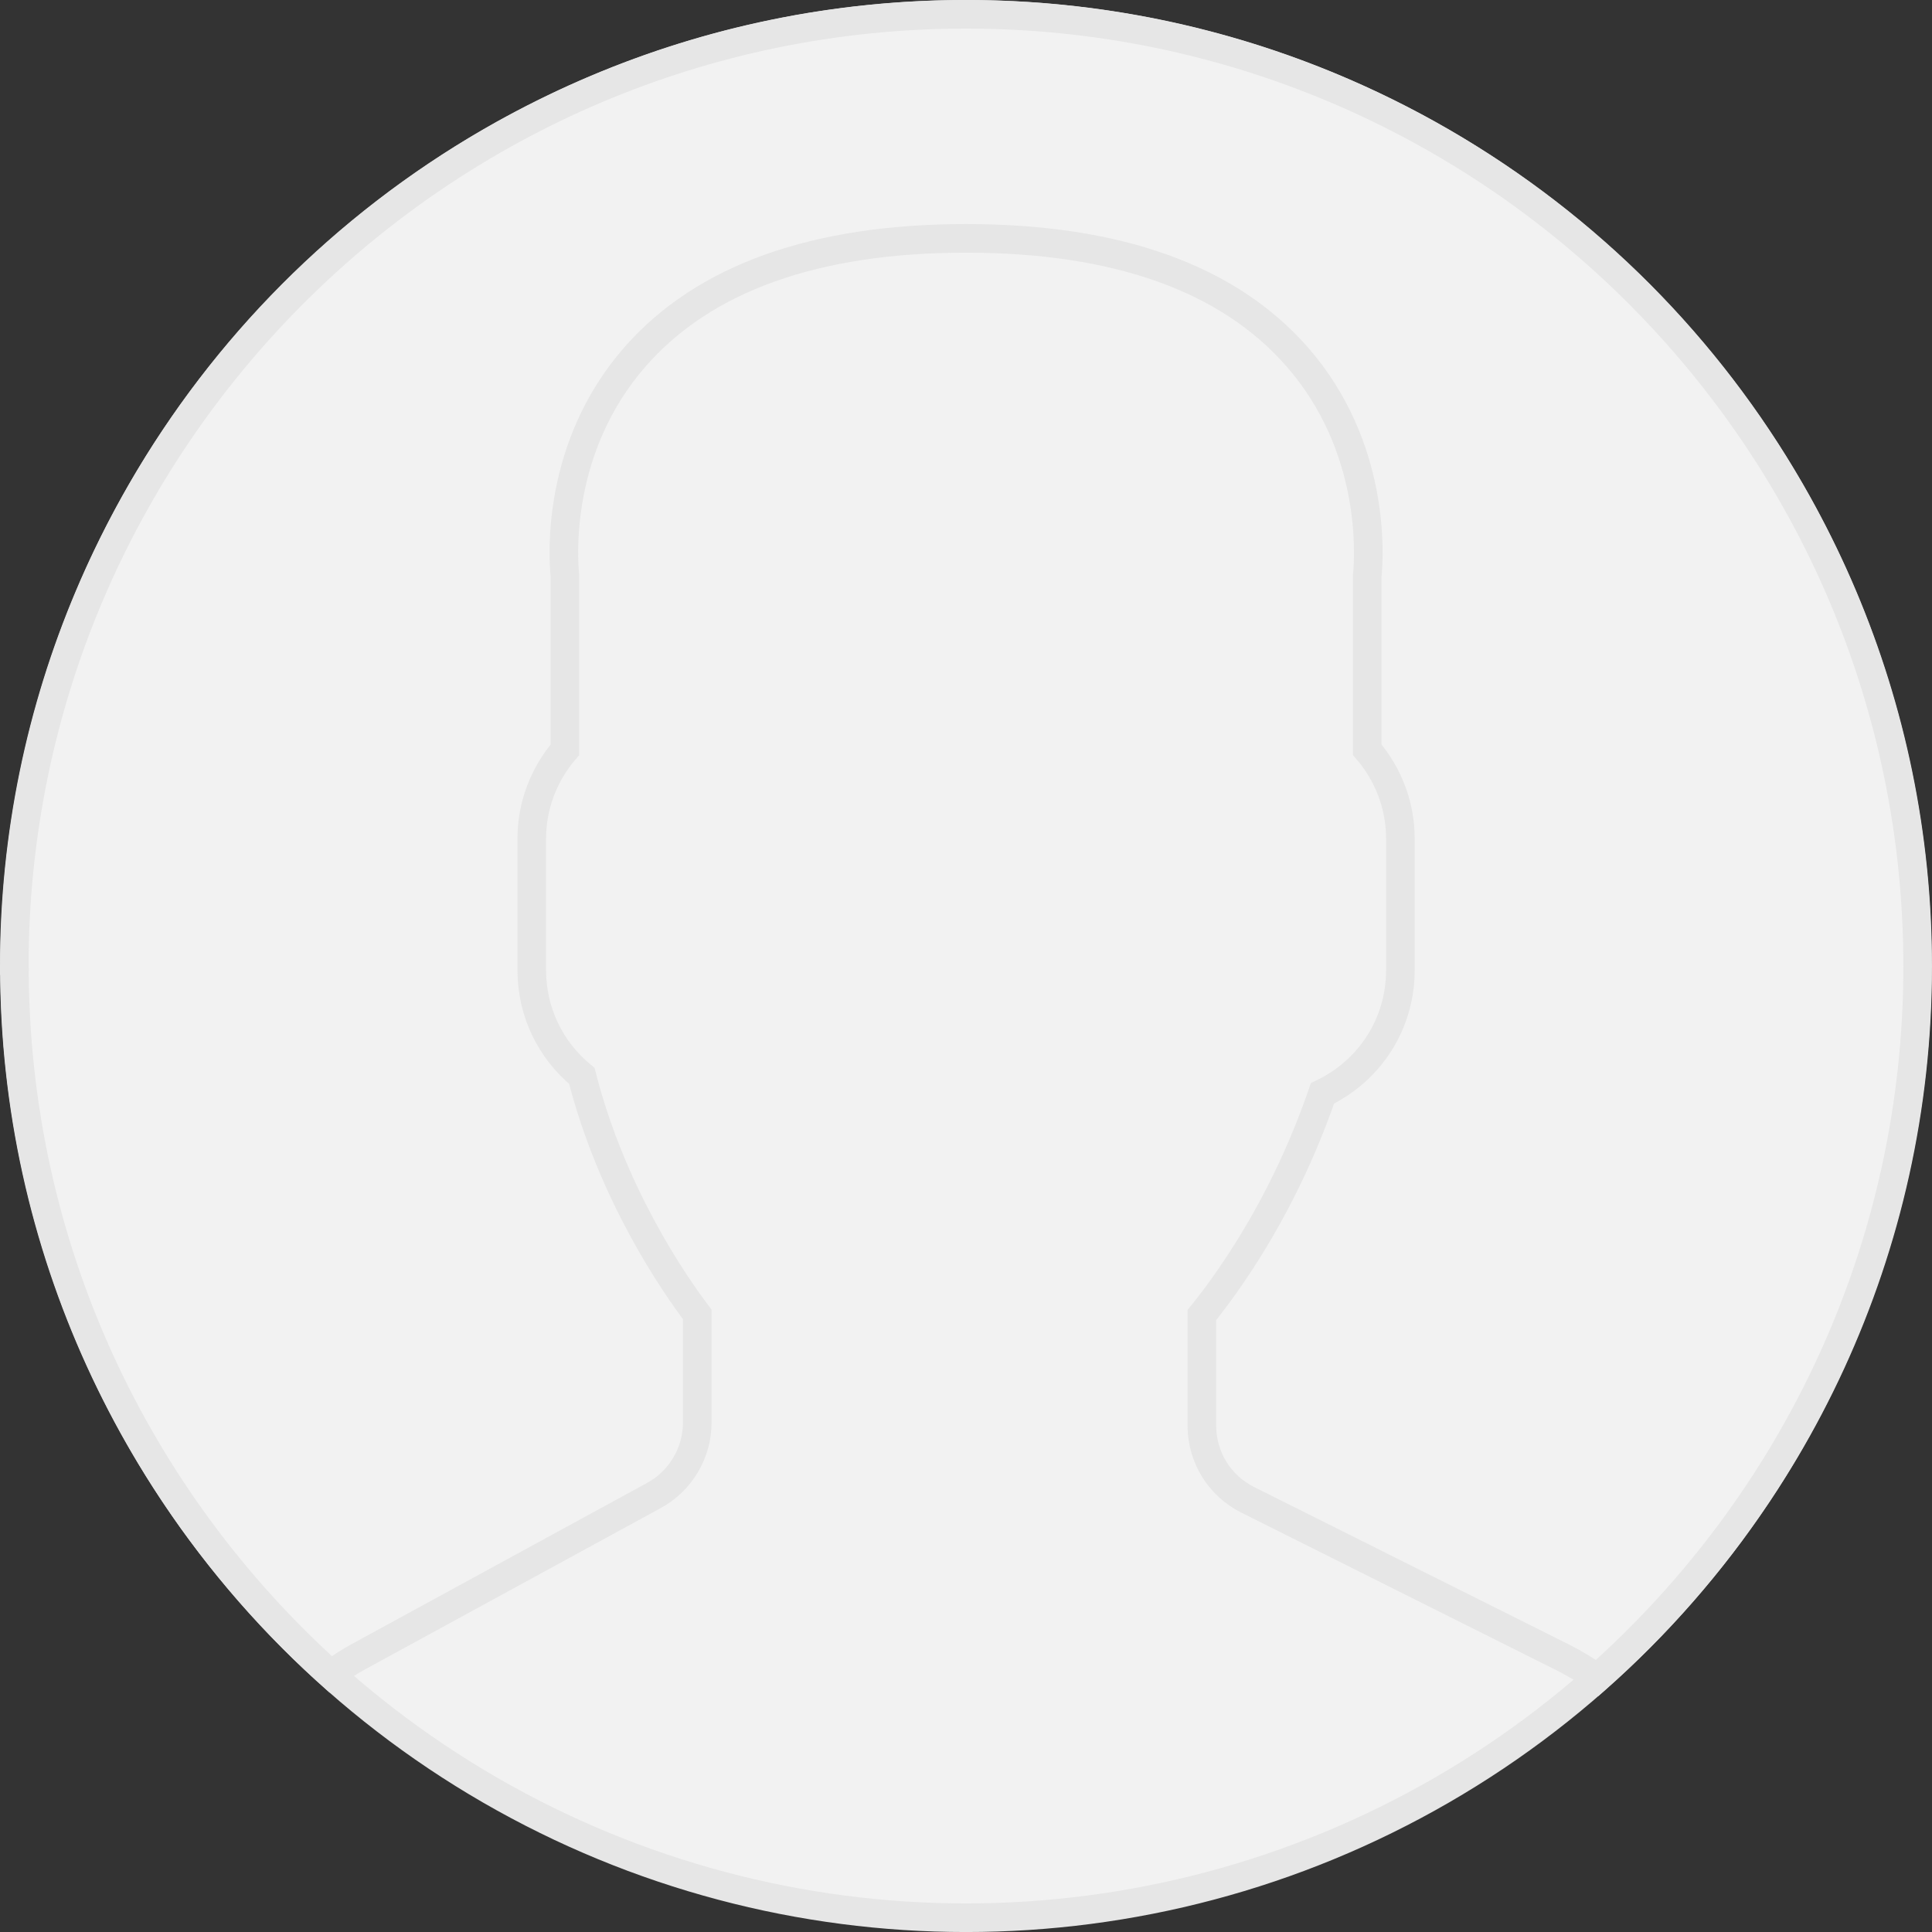 <?xml version="1.0" encoding="UTF-8" standalone="no"?>
<!-- Created with Inkscape (http://www.inkscape.org/) -->

<svg
   xmlns:dc="http://purl.org/dc/elements/1.1/"
   xmlns:cc="http://creativecommons.org/ns#"
   xmlns:rdf="http://www.w3.org/1999/02/22-rdf-syntax-ns#"
   xmlns:svg="http://www.w3.org/2000/svg"
   xmlns="http://www.w3.org/2000/svg"
   xmlns:sodipodi="http://sodipodi.sourceforge.net/DTD/sodipodi-0.dtd"
   xmlns:inkscape="http://www.inkscape.org/namespaces/inkscape"
   width="35.719mm"
   height="35.719mm"
   viewBox="0 0 35.719 35.719"
   version="1.1"
   id="svg6672"
   inkscape:version="0.92.1 r15371"
   sodipodi:docname="user_photo.svg">
  <rect x="0" y="0" width="35.719" height="35.719" fill="#333333" stroke="none"/>
  <defs
     id="defs6666" />
  <sodipodi:namedview
     id="base"
     pagecolor="#ffffff"
     bordercolor="#666666"
     borderopacity="1.0"
     inkscape:pageopacity="0.0"
     inkscape:pageshadow="2"
     inkscape:zoom="2.8"
     inkscape:cx="73.662928"
     inkscape:cy="124.71332"
     inkscape:document-units="mm"
     inkscape:current-layer="layer1"
     showgrid="false"
     fit-margin-top="0"
     fit-margin-left="0"
     fit-margin-right="0"
     fit-margin-bottom="0"
     inkscape:window-width="1920"
     inkscape:window-height="1018"
     inkscape:window-x="-8"
     inkscape:window-y="-8"
     inkscape:window-maximized="1" />
  <g
     inkscape:label="Layer 1"
     inkscape:groupmode="layer"
     id="layer1"
     transform="translate(356.172,7.725)">
    <ellipse
       style="opacity:1;vector-effect:none;fill:#f2f2f2;fill-opacity:1;stroke:#e6e6e6;stroke-width:0.529;stroke-linecap:round;stroke-linejoin:round;stroke-miterlimit:4;stroke-dasharray:none;stroke-dashoffset:0;stroke-opacity:1"
       id="path7194-5"
       cx="-338.313"
       cy="10.135"
       rx="17.589"
       ry="17.595" />
    <path
       id="path5812-1-3"
       d="m -355.908,10.14 c 0,-9.705 7.893,-17.601 17.595,-17.601 9.702,0 17.595,7.895 17.595,17.601 0,5.23 -2.294,9.932 -5.926,13.158 -0.203,-0.14 -0.407,-0.266 -0.616,-0.371 l -5.842,-2.922 c -0.524,-0.262 -0.85,-0.79 -0.85,-1.376 v -2.041 c 0.135,-0.167 0.278,-0.356 0.426,-0.564 0.756,-1.068 1.363,-2.257 1.805,-3.536 0.874,-0.416 1.439,-1.287 1.439,-2.27 V 7.772 c 0,-0.598 -0.219,-1.179 -0.612,-1.635 v -3.221 c 0.036,-0.358 0.163,-2.38 -1.299,-4.047 -1.272,-1.452 -3.33,-2.187 -6.118,-2.187 -2.788,0 -4.846,0.735 -6.118,2.187 -1.462,1.668 -1.335,3.689 -1.299,4.047 v 3.221 c -0.392,0.456 -0.612,1.037 -0.612,1.635 v 2.447 c 0,0.76 0.341,1.469 0.925,1.947 0.559,2.19 1.709,3.848 2.134,4.41 v 1.997 c 0,0.563 -0.307,1.081 -0.802,1.351 l -5.456,2.977 c -0.174,0.095 -0.346,0.205 -0.519,0.329 -3.587,-3.225 -5.848,-7.898 -5.848,-13.089 z"
       inkscape:connector-curvature="0"
       style="fill:#f2f2f2;fill-opacity:1;stroke:#e6e6e6;stroke-width:0.529;stroke-miterlimit:4;stroke-dasharray:none;stroke-opacity:1"
       sodipodi:nodetypes="ssscccscccsscccscccssccscccs" />
  </g>
</svg>
